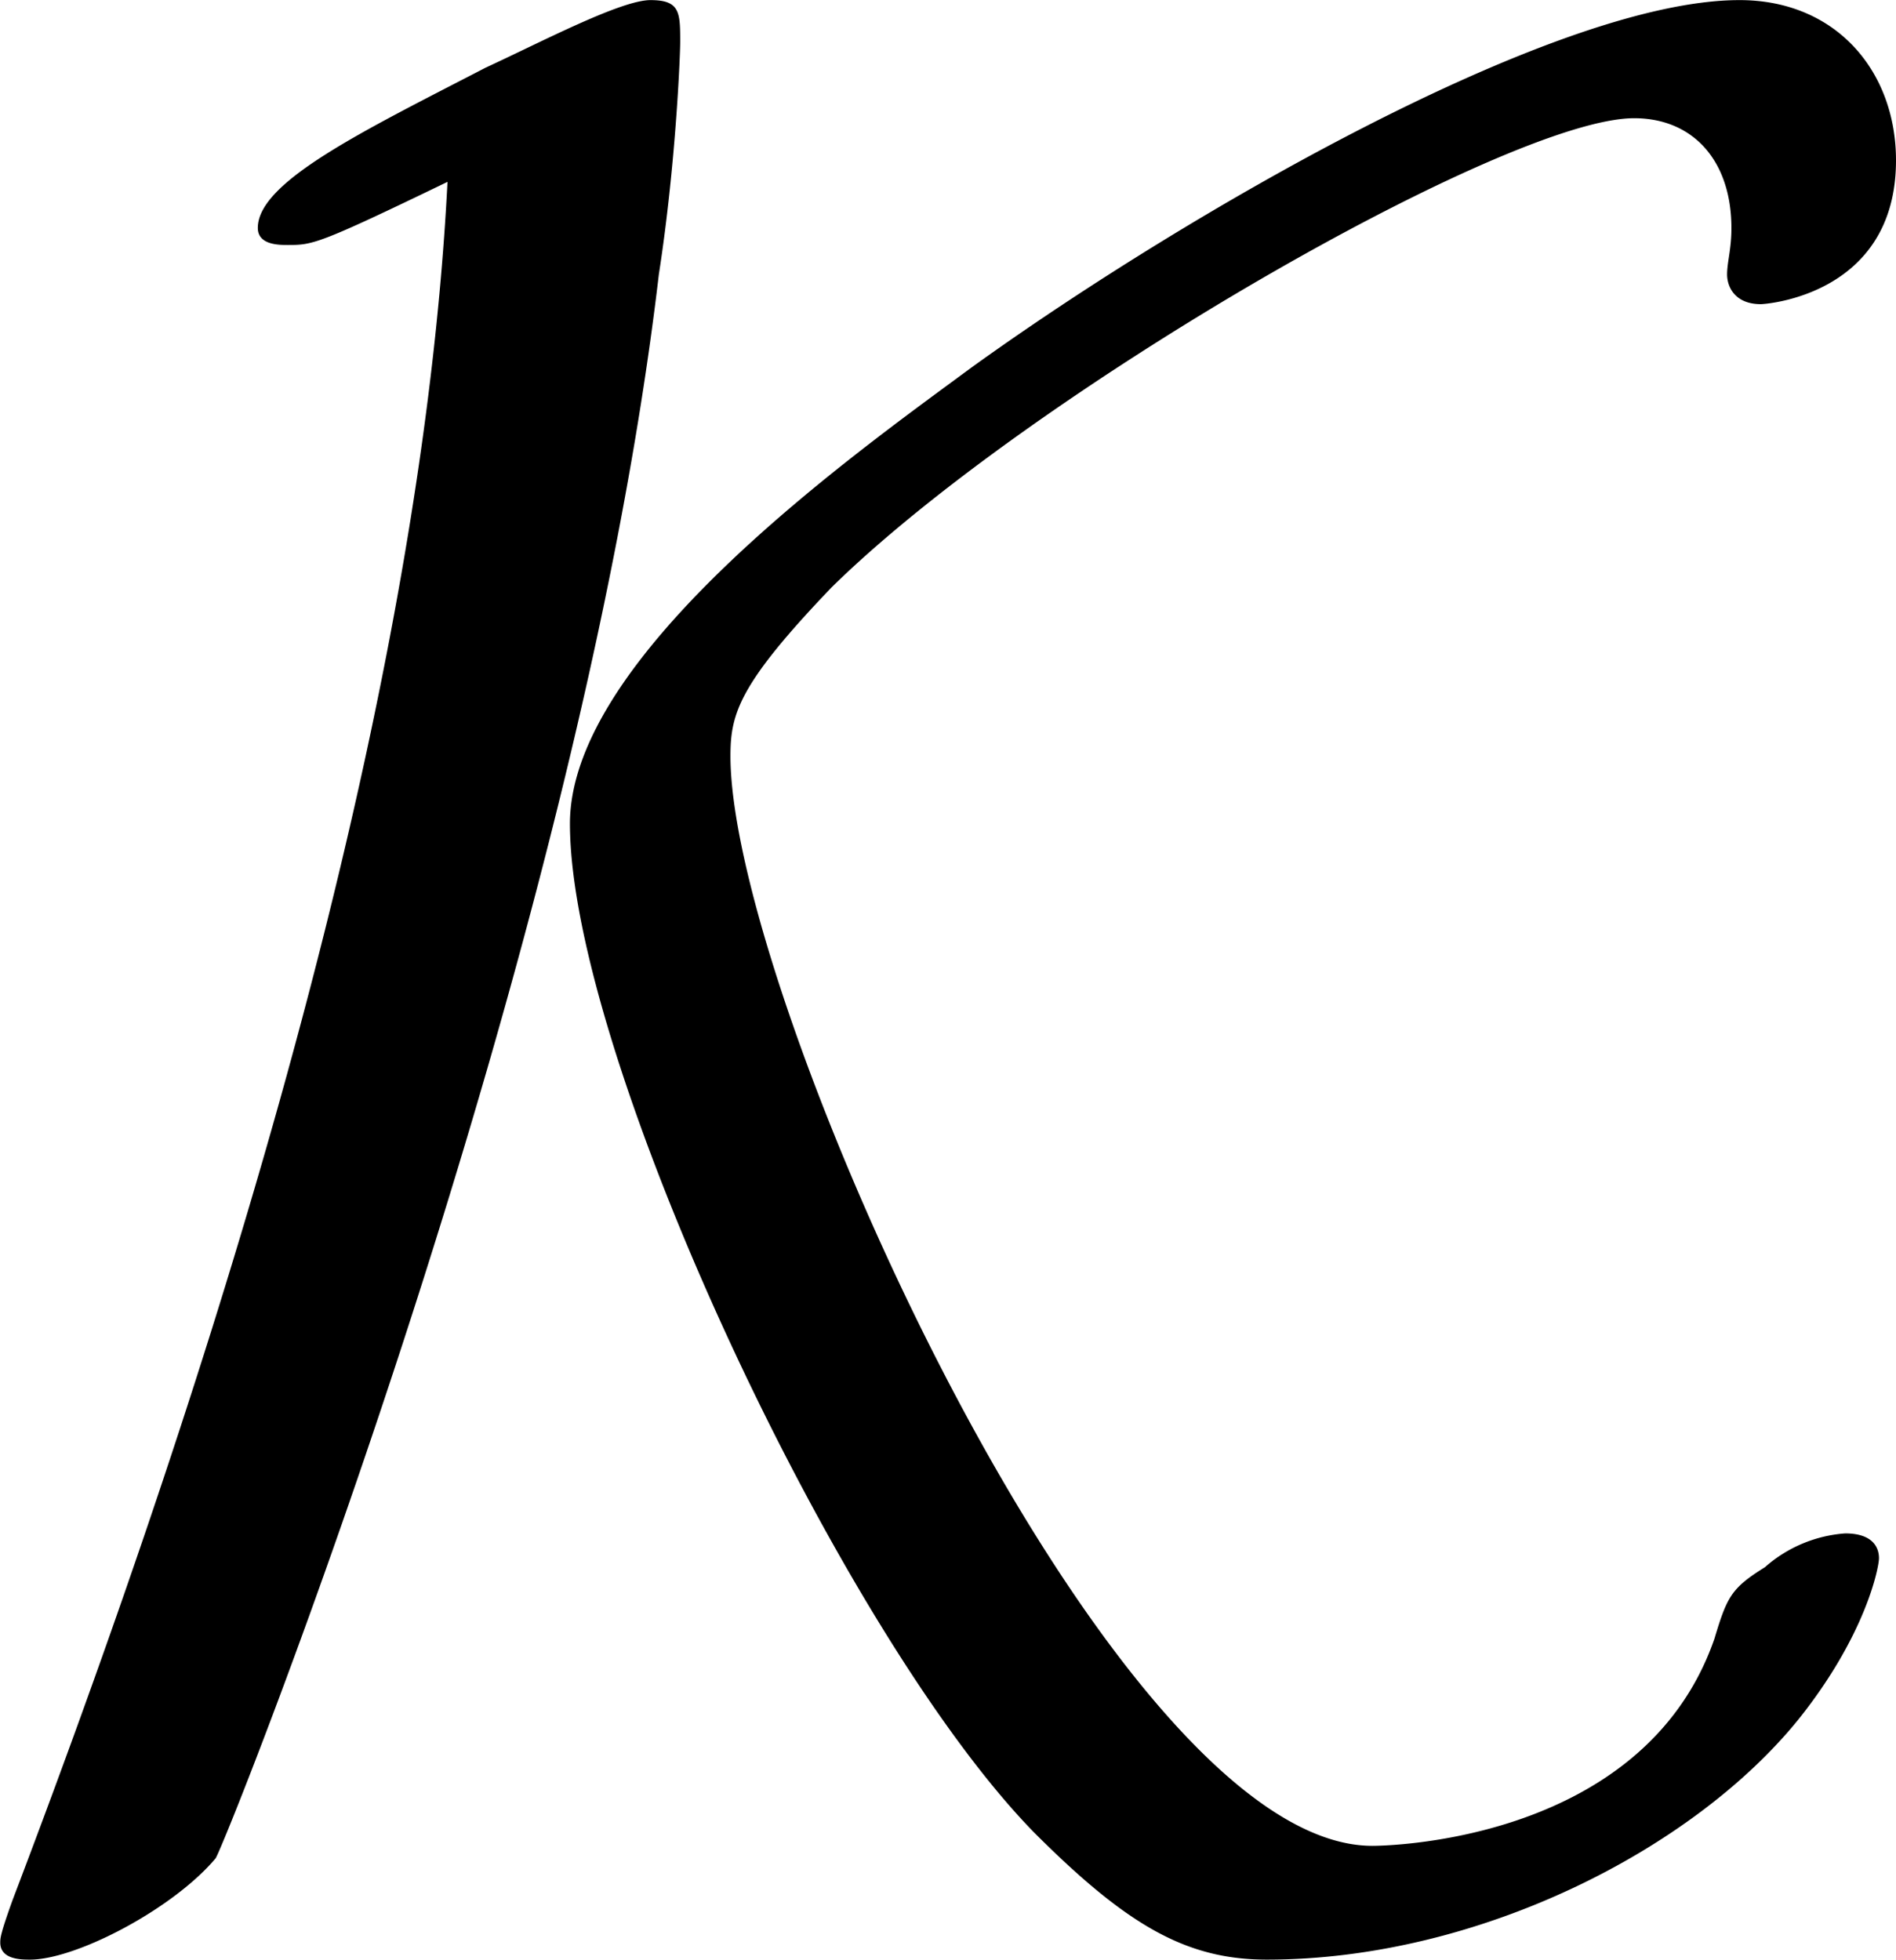 <svg xmlns="http://www.w3.org/2000/svg" xmlns:xlink="http://www.w3.org/1999/xlink" width="9.354" height="9.667" viewBox="0 0 7.016 7.25"><svg overflow="visible" x="148.712" y="134.765" transform="translate(-149.009 -127.734)"><path style="stroke:none" d="M1.953-6.36C1.843-4.186.937-1.561.343 0 .298.125.298.14.298.156c0 .063.078.063.11.063.171 0 .53-.188.687-.375.047-.078 1.343-3.328 1.64-5.86.063-.406.079-.812.079-.859 0-.11 0-.156-.11-.156s-.406.156-.61.25c-.452.234-.843.422-.843.593 0 .063.078.063.11.063.093 0 .109 0 .593-.234zM7.25-1.265c0-.015 0-.093-.125-.093a.503.503 0 0 0-.297.125c-.125.078-.14.109-.187.265-.266.766-1.25.766-1.266.766C4.406-.203 3-3.343 3-4.234c0-.157.031-.266.375-.625.734-.72 2.5-1.735 2.969-1.735.218 0 .36.157.36.407 0 .078-.016.125-.016.171 0 .047.03.11.125.11.015 0 .5-.032.5-.532 0-.328-.22-.593-.579-.593-.687 0-2.062.797-2.843 1.36-.422.312-1.485 1.062-1.485 1.687 0 .859 1 3 1.719 3.734.344.344.563.469.86.469.78 0 1.577-.406 1.968-.89.25-.313.297-.563.297-.595zm0 0"/></svg></svg>